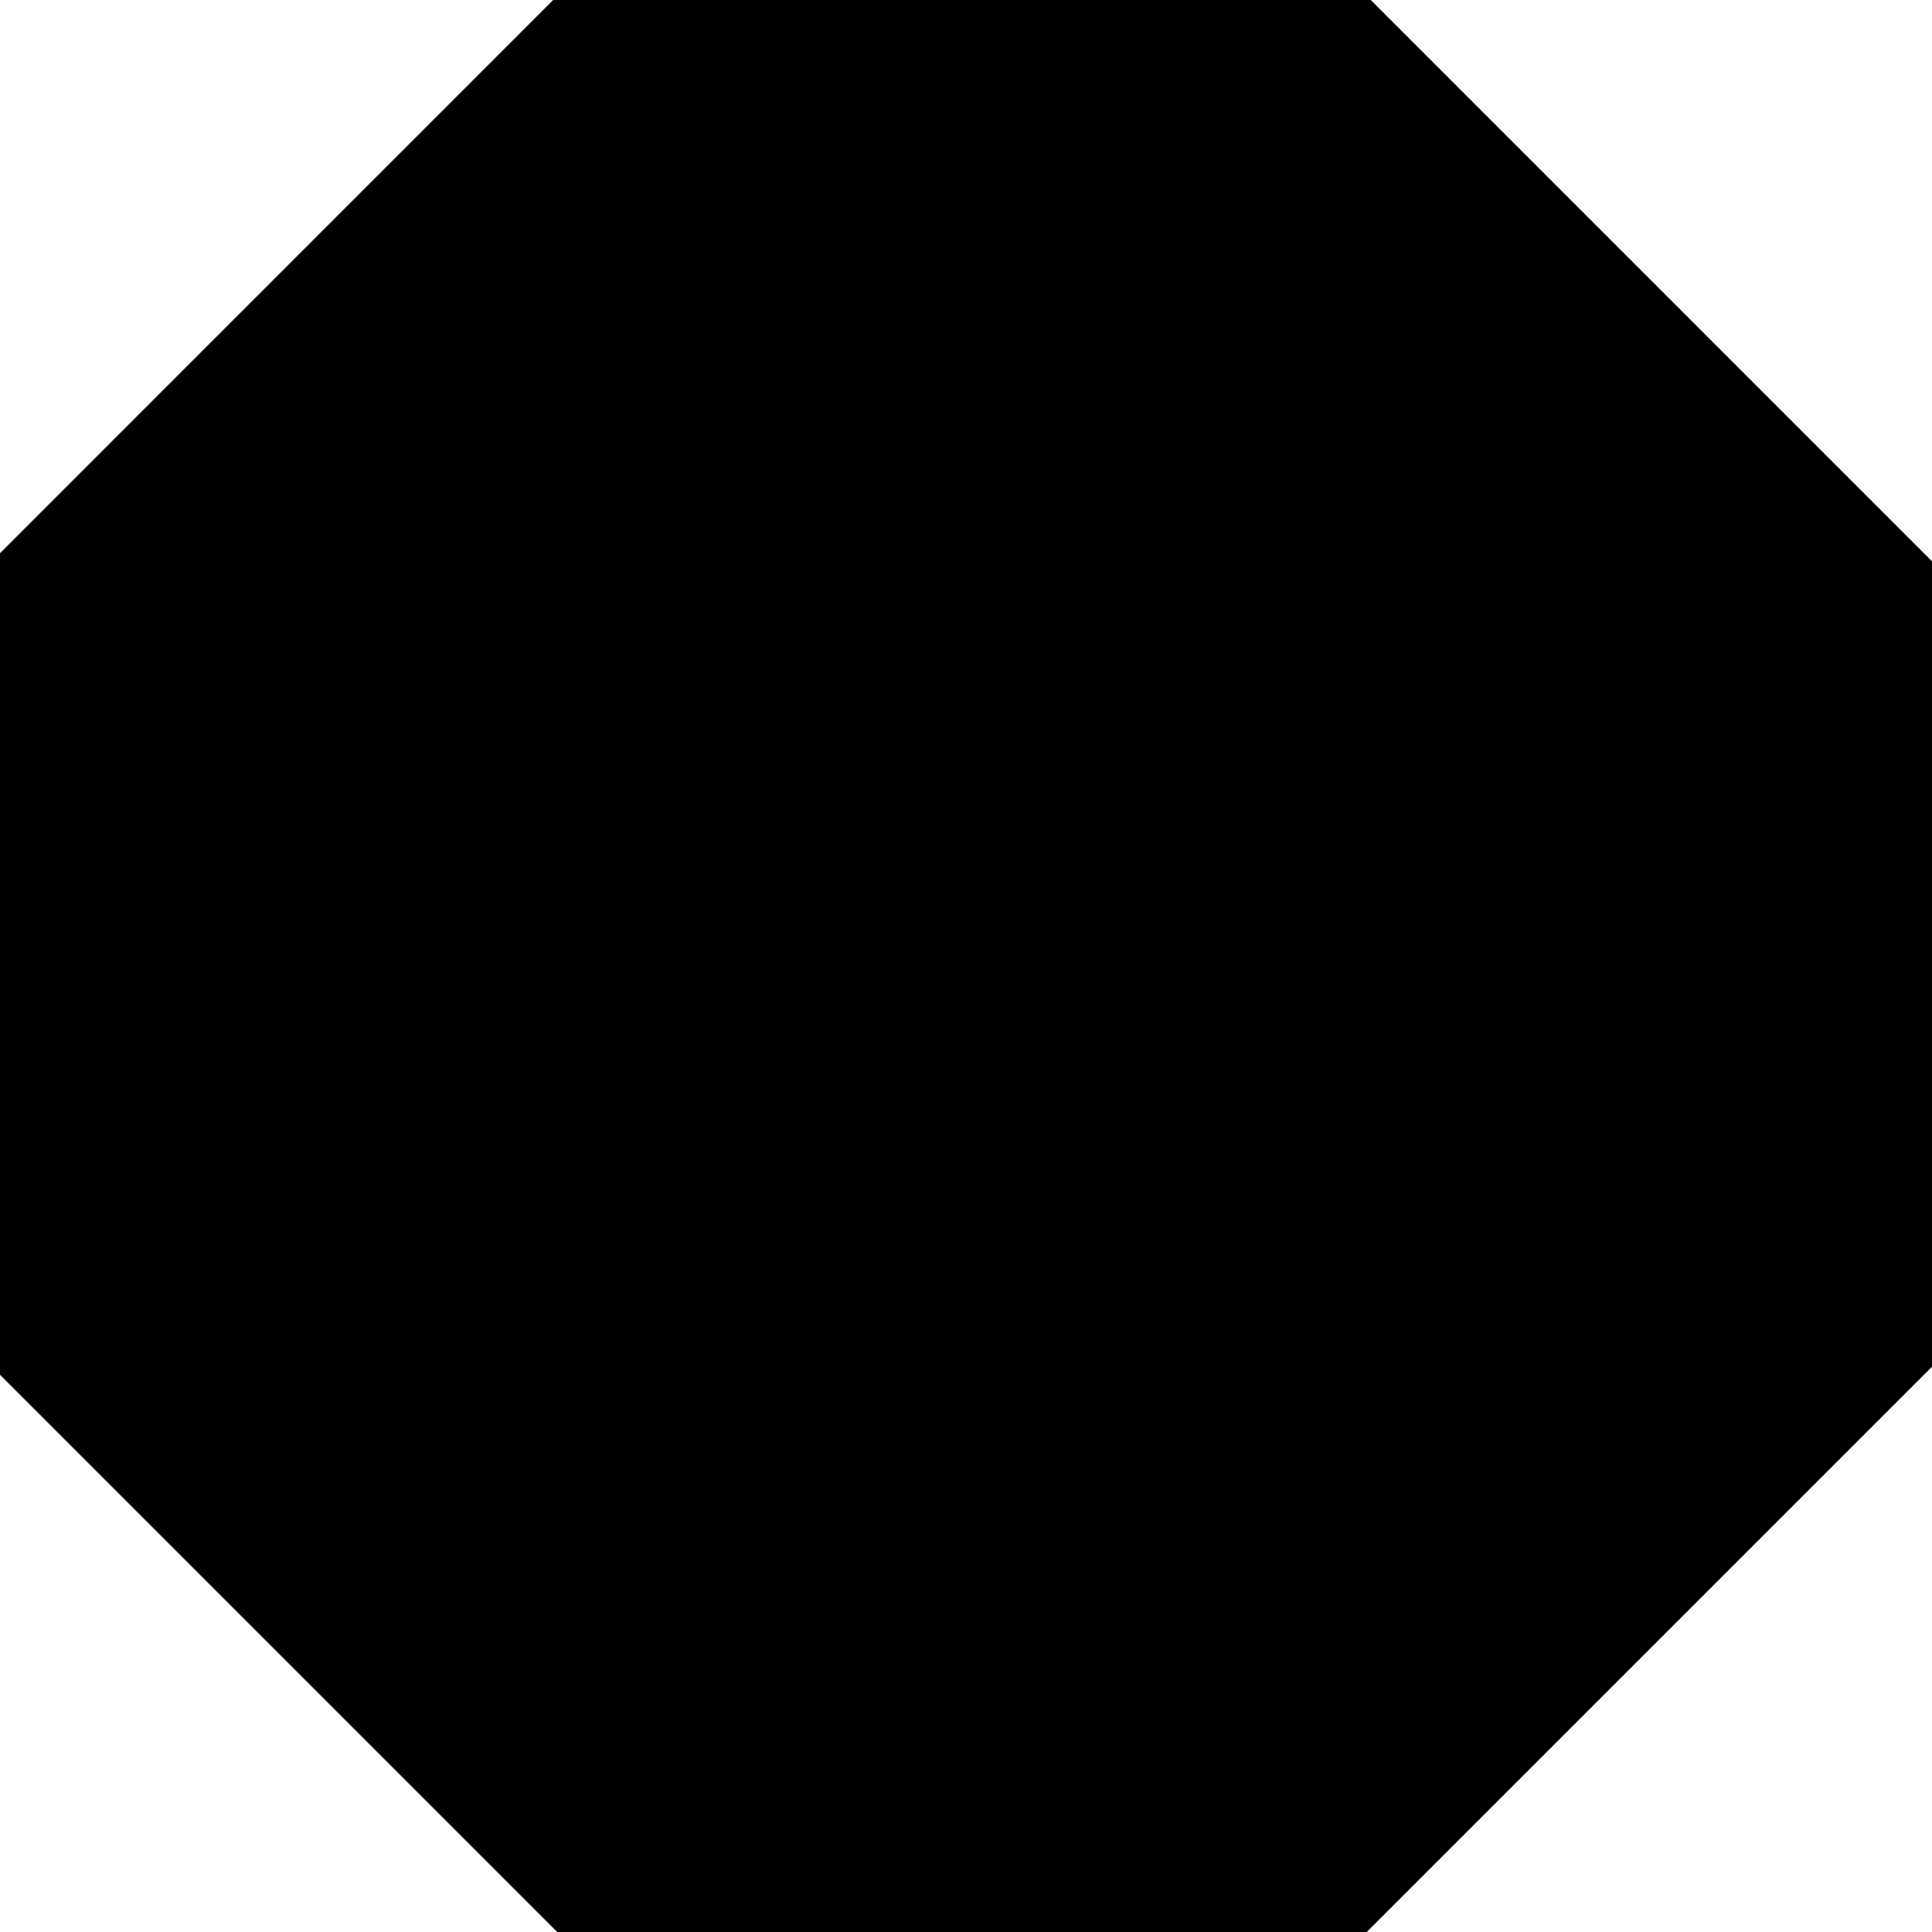 <?xml version="1.0" encoding="iso-8859-1"?>
<!-- Generator: Adobe Illustrator 10.0, SVG Export Plug-In . SVG Version: 3.0.0 Build 76)  -->
<!DOCTYPE svg PUBLIC "-//W3C//DTD SVG 1.0//EN"    "http://www.w3.org/TR/2001/REC-SVG-20010904/DTD/svg10.dtd">
<svg  xmlns:x="http://ns.adobe.com/Extensibility/1.0/" xmlns:i="http://ns.adobe.com/AdobeIllustrator/10.0/" 
	 xmlns="http://www.w3.org/2000/svg" xmlns:xlink="http://www.w3.org/1999/xlink" xmlns:a="http://ns.adobe.com/AdobeSVGViewerExtensions/3.0/" width="80" height="80"
	 viewBox="0.36 0.277 80 80" overflow="visible" enable-background="new 0.36 0.277 80 80" xml:space="preserve">
	<g id="&#x30EC;&#x30A4;&#x30E4;&#x30FC;_1_2_">
		<path d="M56.843,80.388c0.832-0.832,22.712-22.713,23.544-23.544c0-1.177,0-32.122,0-33.299C79.556,22.713,57.675,0.832,56.843,0
			c-1.177,0-32.122,0-33.299,0C22.713,0.832,0.832,22.713,0,23.545c0,1.176,0,32.122,0,33.298
			c0.832,0.832,22.713,22.712,23.544,23.544C24.721,80.388,55.667,80.388,56.843,80.388z"/>
	</g>
</svg>
